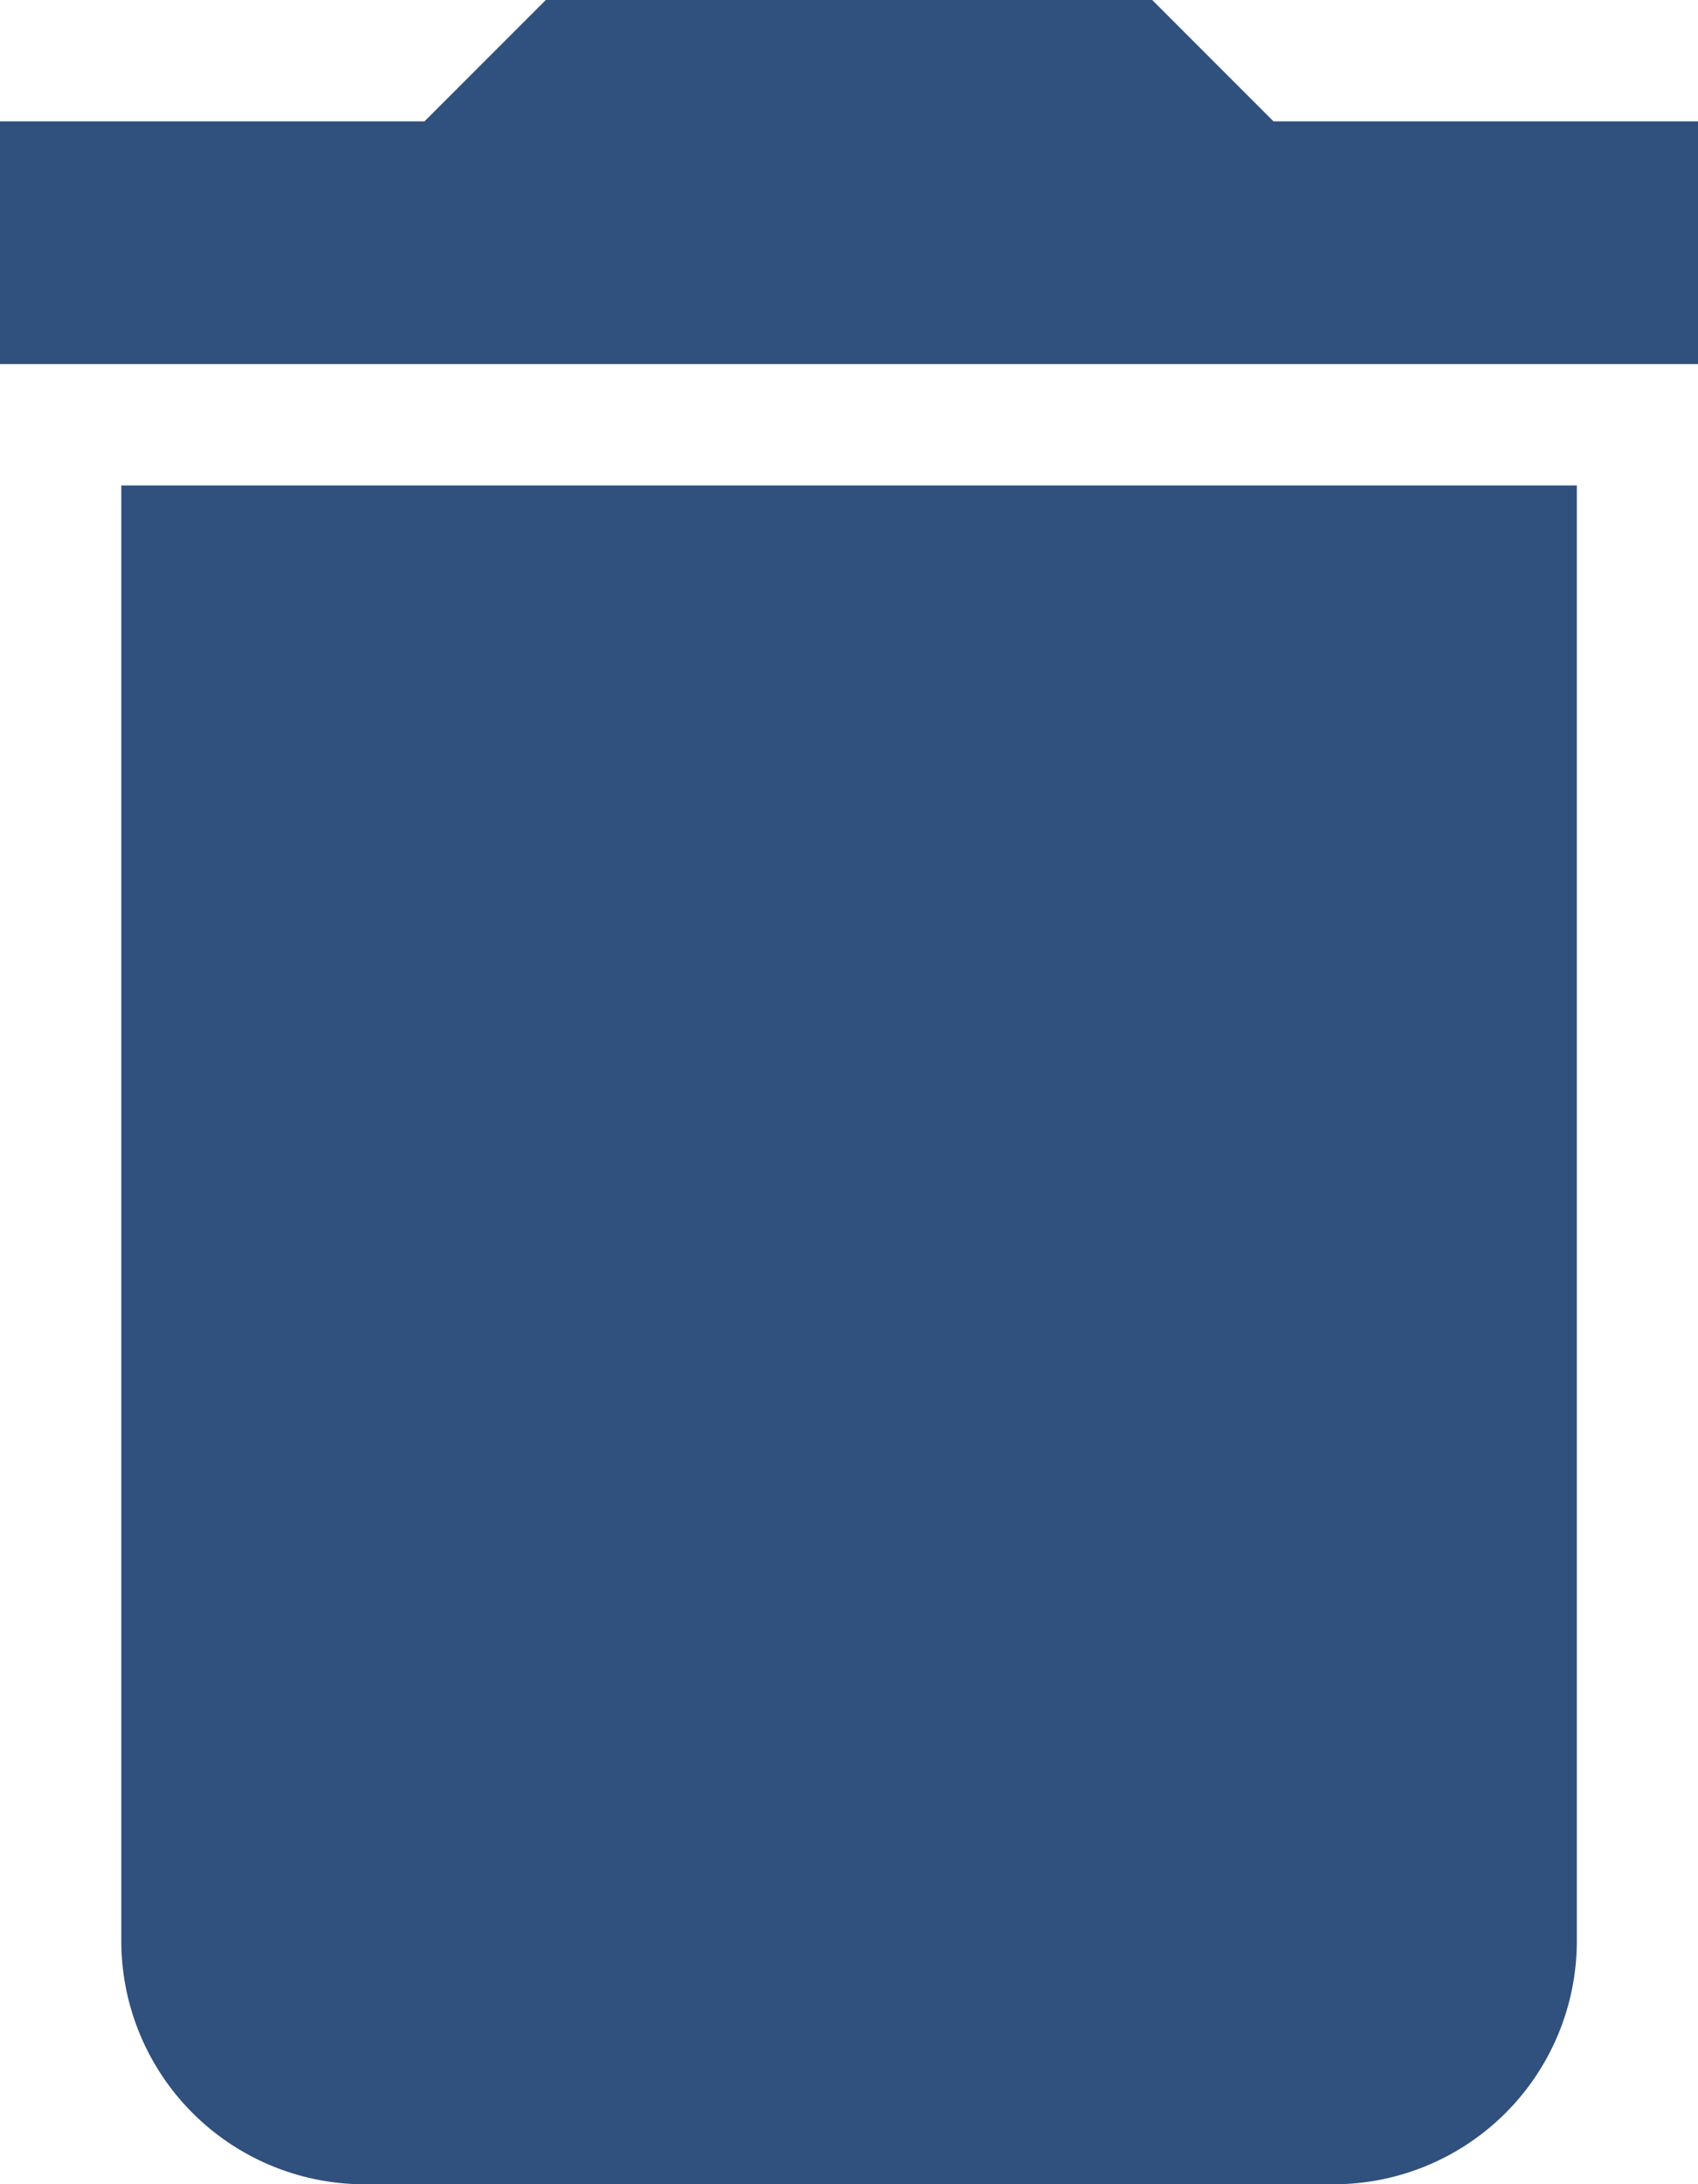 <svg xmlns="http://www.w3.org/2000/svg" width="12.444" height="16" viewBox="0 0 12.444 16">
  <path id="delete-icon" d="M8.389,18.722A1.783,1.783,0,0,0,10.167,20.5h7.111a1.783,1.783,0,0,0,1.778-1.778V8.056H8.389ZM19.944,5.389H16.833L15.944,4.5H11.5l-.889.889H7.5V7.167H19.944Z" transform="translate(-7.5 -4.5)" fill="#30507d"/>
</svg>
